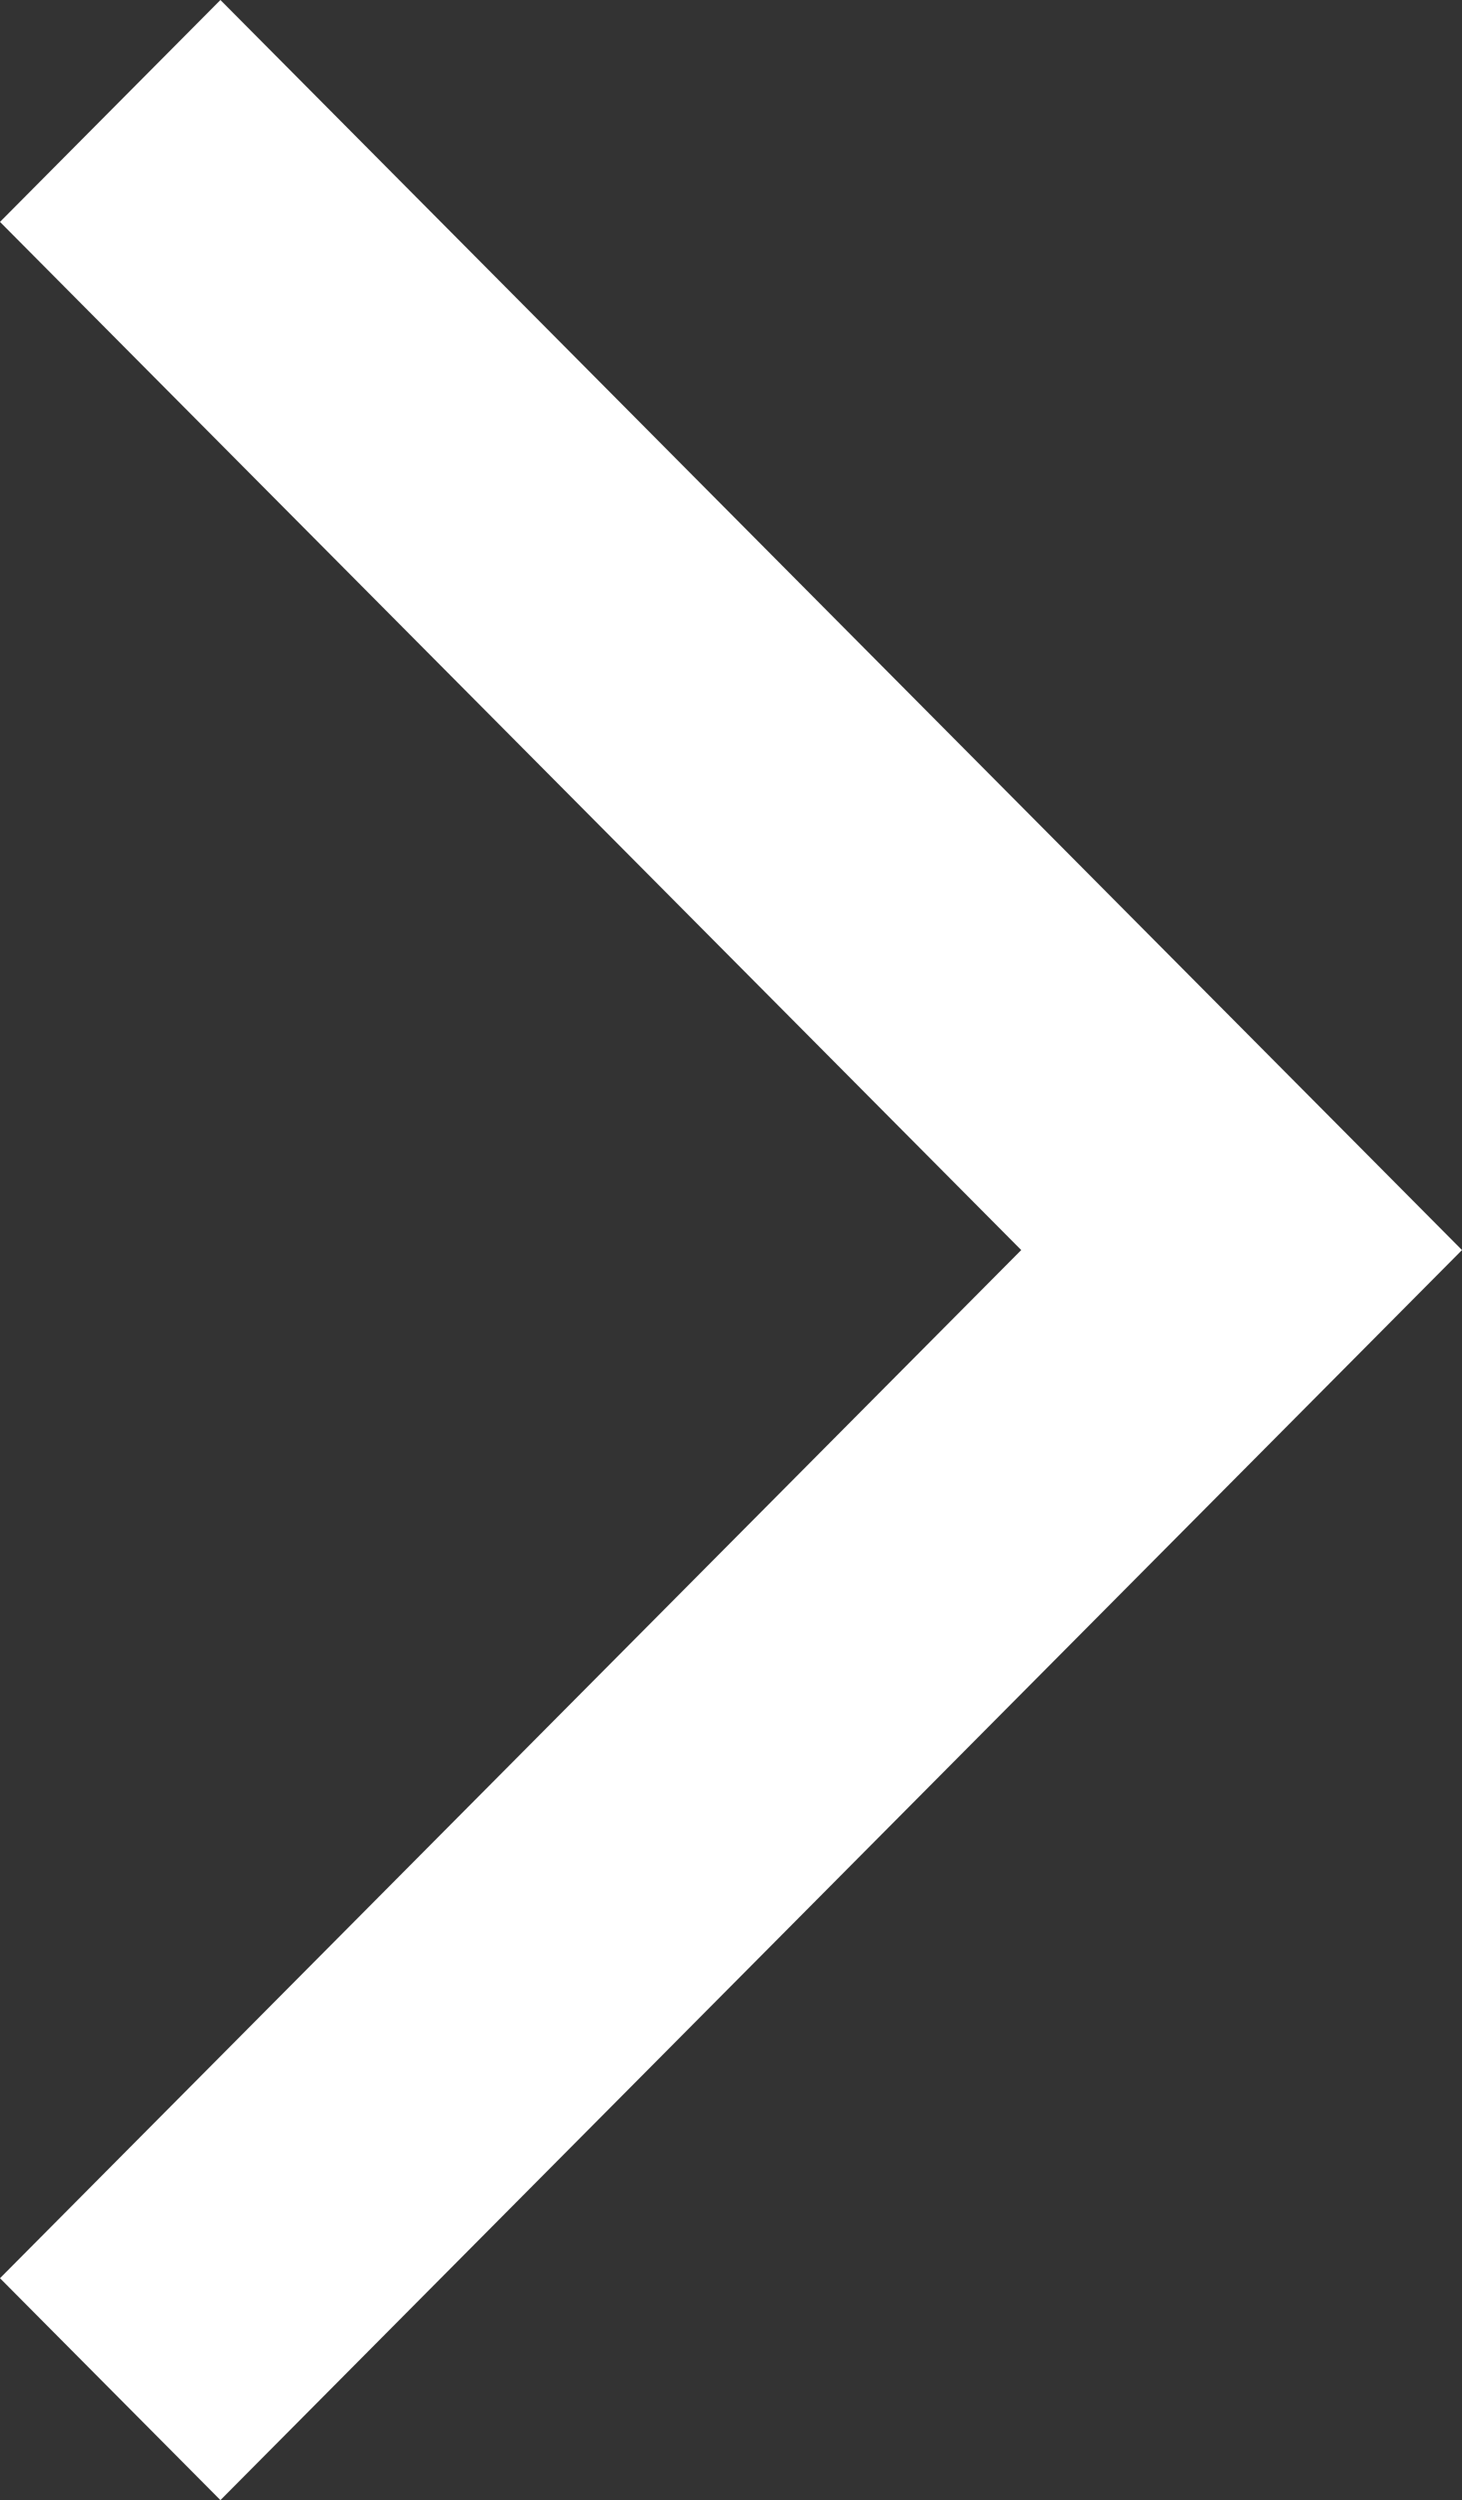<svg width="31" height="53" viewBox="0 0 31 53" fill="none" xmlns="http://www.w3.org/2000/svg" xmlns:xlink="http://www.w3.org/1999/xlink">
	<rect x="0" y="0" width="31" height="53" fill="#333333" stroke="none"/>
	<desc>
			Created with Pixso.
	</desc>
	<defs/>
	<path id="Vector" d="M4.674 53L0 48.296L21.654 26.5L0 4.704L4.674 0L31 26.5L4.674 53Z" fill="#FFFFFF" fill-opacity="1" fill-rule="nonzero"/>
</svg>
